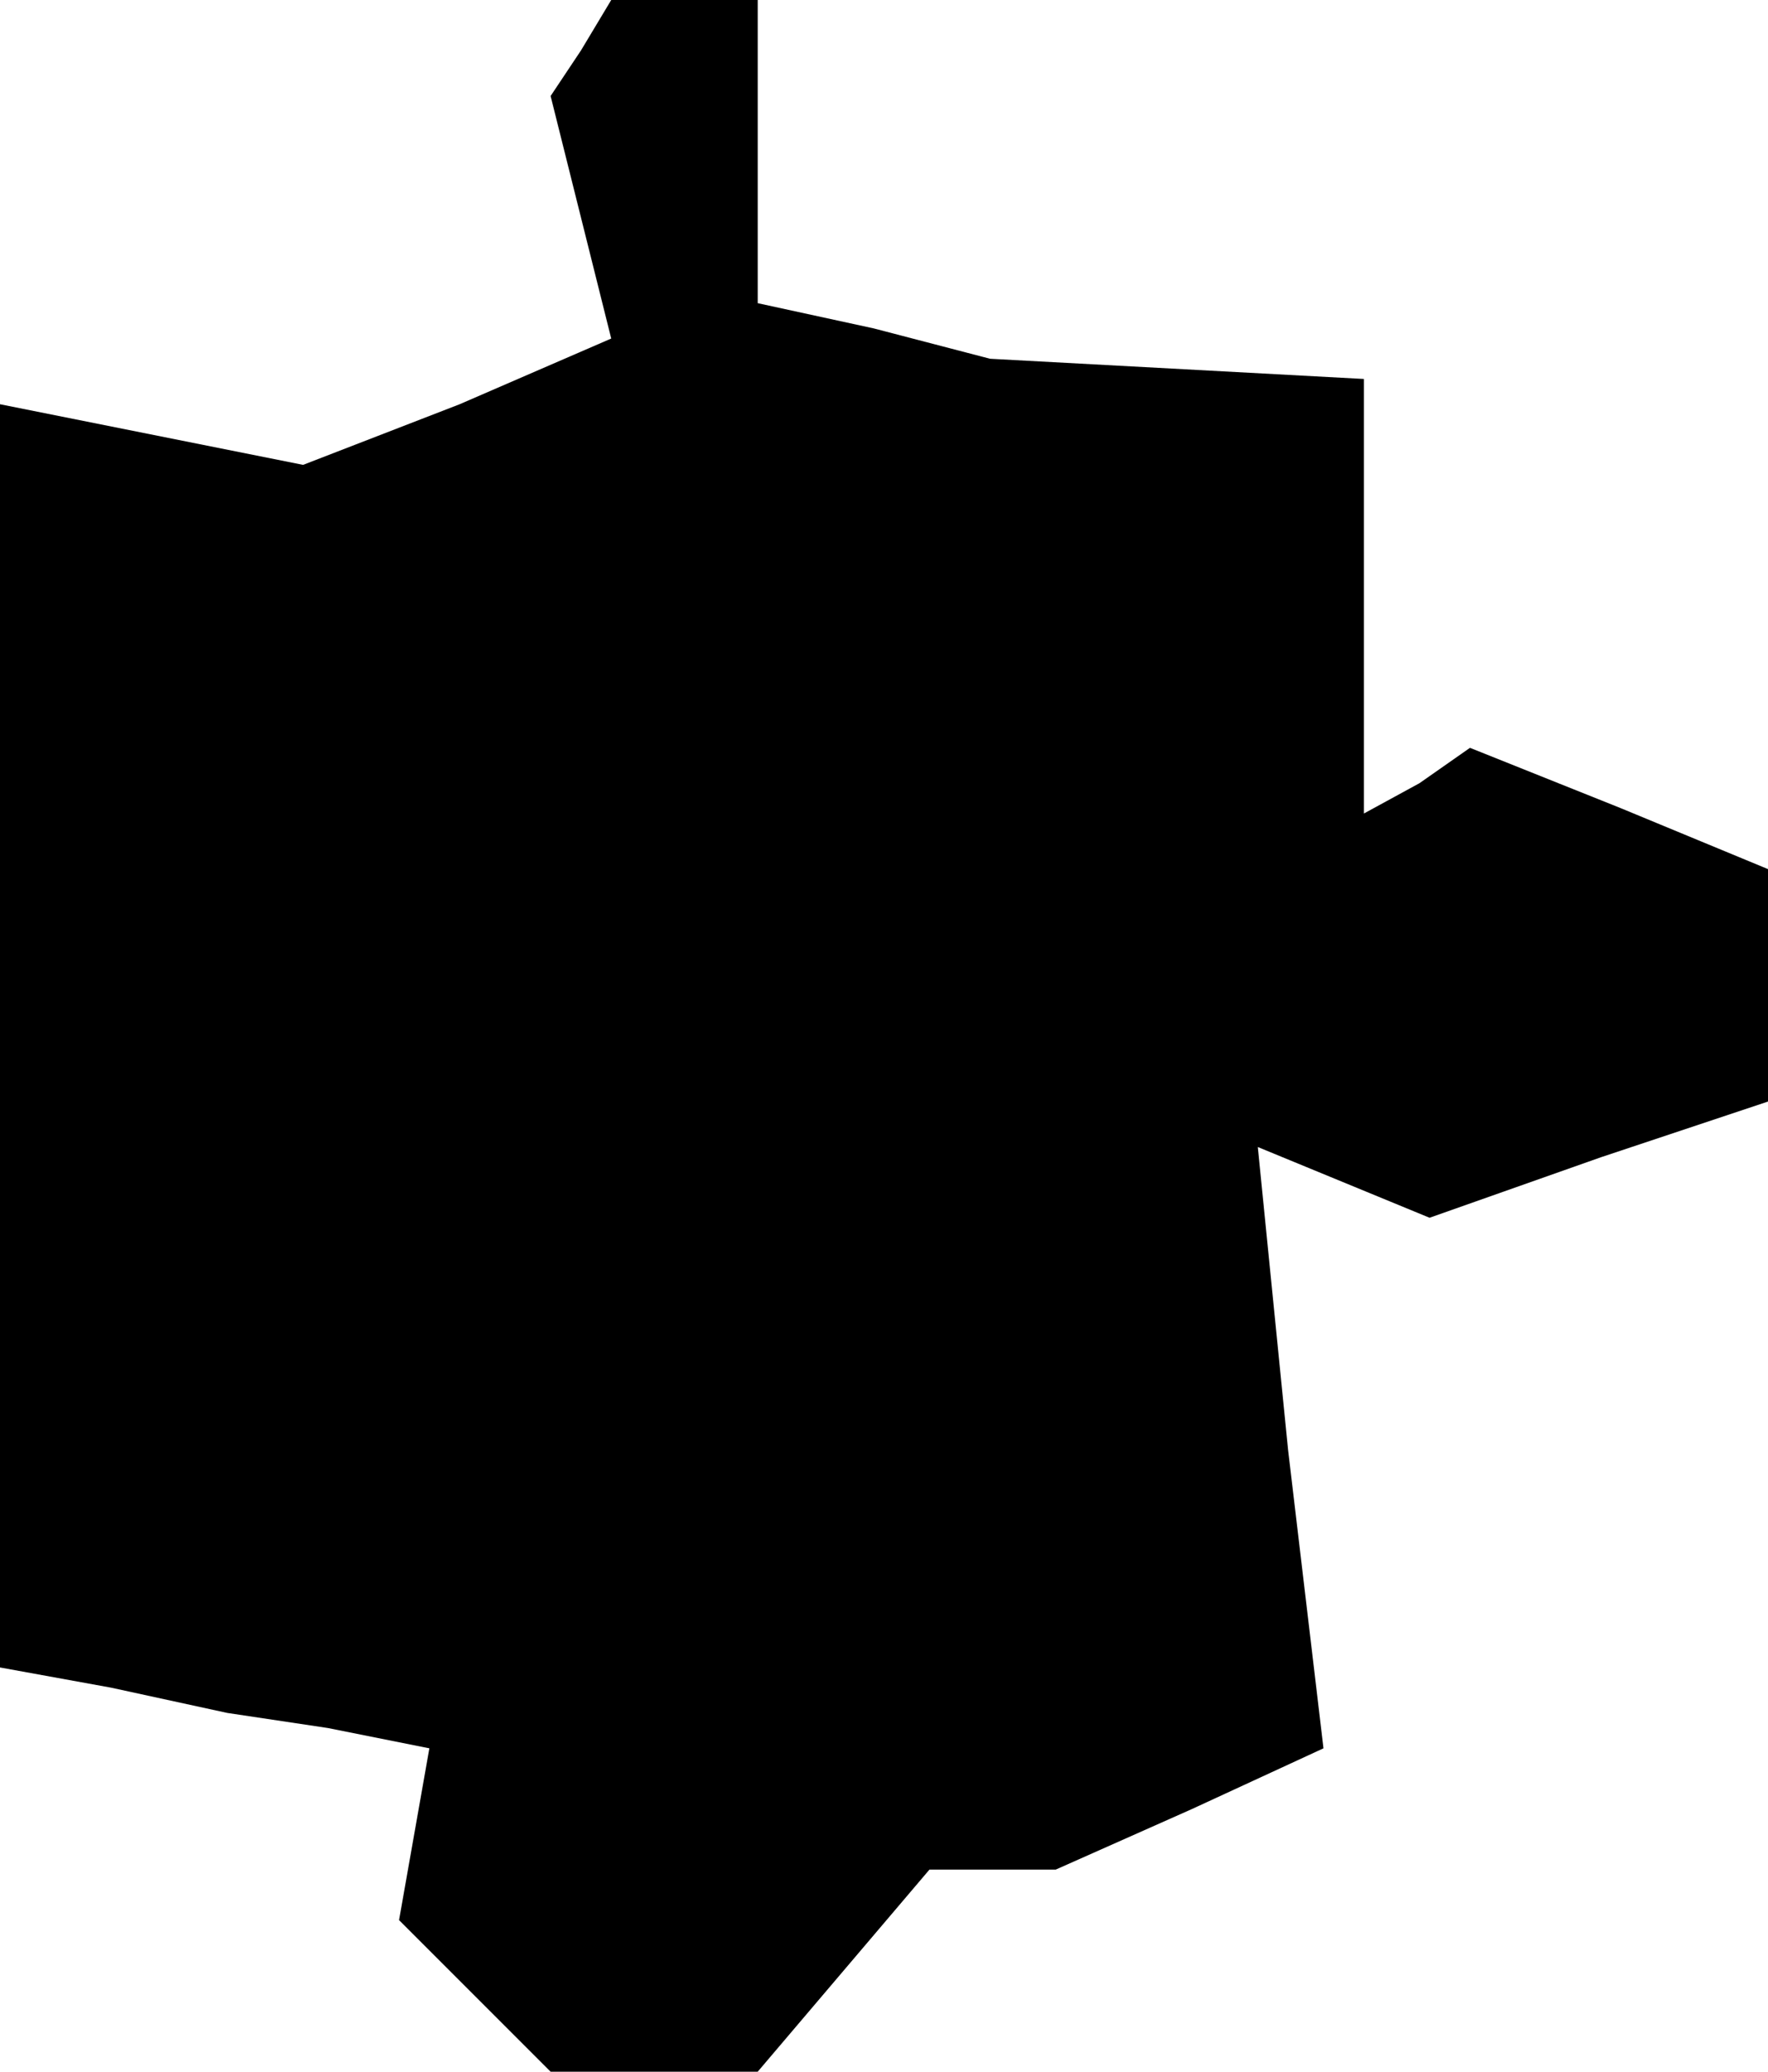 <?xml version="1.0" standalone="no"?>
<!DOCTYPE svg PUBLIC "-//W3C//DTD SVG 20010904//EN"
 "http://www.w3.org/TR/2001/REC-SVG-20010904/DTD/svg10.dtd">
<svg version="1.0" xmlns="http://www.w3.org/2000/svg"
 width="35pt" height="41pt" viewBox="0 0 35 41"
 preserveAspectRatio="xMidYMid meet">
<g transform="translate(0,41) scale(0.1,-0.1)"
fill="#000000" stroke="none">
<path d="M115 400 l-6 -9 6 -24 6 -24 -30 -13 -31 -12 -30 6 -30 6 0 -125 0
-125 22 -4 23 -5 20 -3 20 -4 -3 -17 -3 -17 15 -15 15 -15 20 0 21 0 17 20 17
20 13 0 12 0 27 12 26 12 -7 59 -6 60 17 -7 17 -7 34 12 33 11 0 23 0 23 -29
12 -30 12 -10 -7 -11 -6 0 43 0 43 -37 2 -37 2 -23 6 -23 5 0 30 0 30 -14 0
-15 0 -6 -10z"/>
</g>
</svg>
